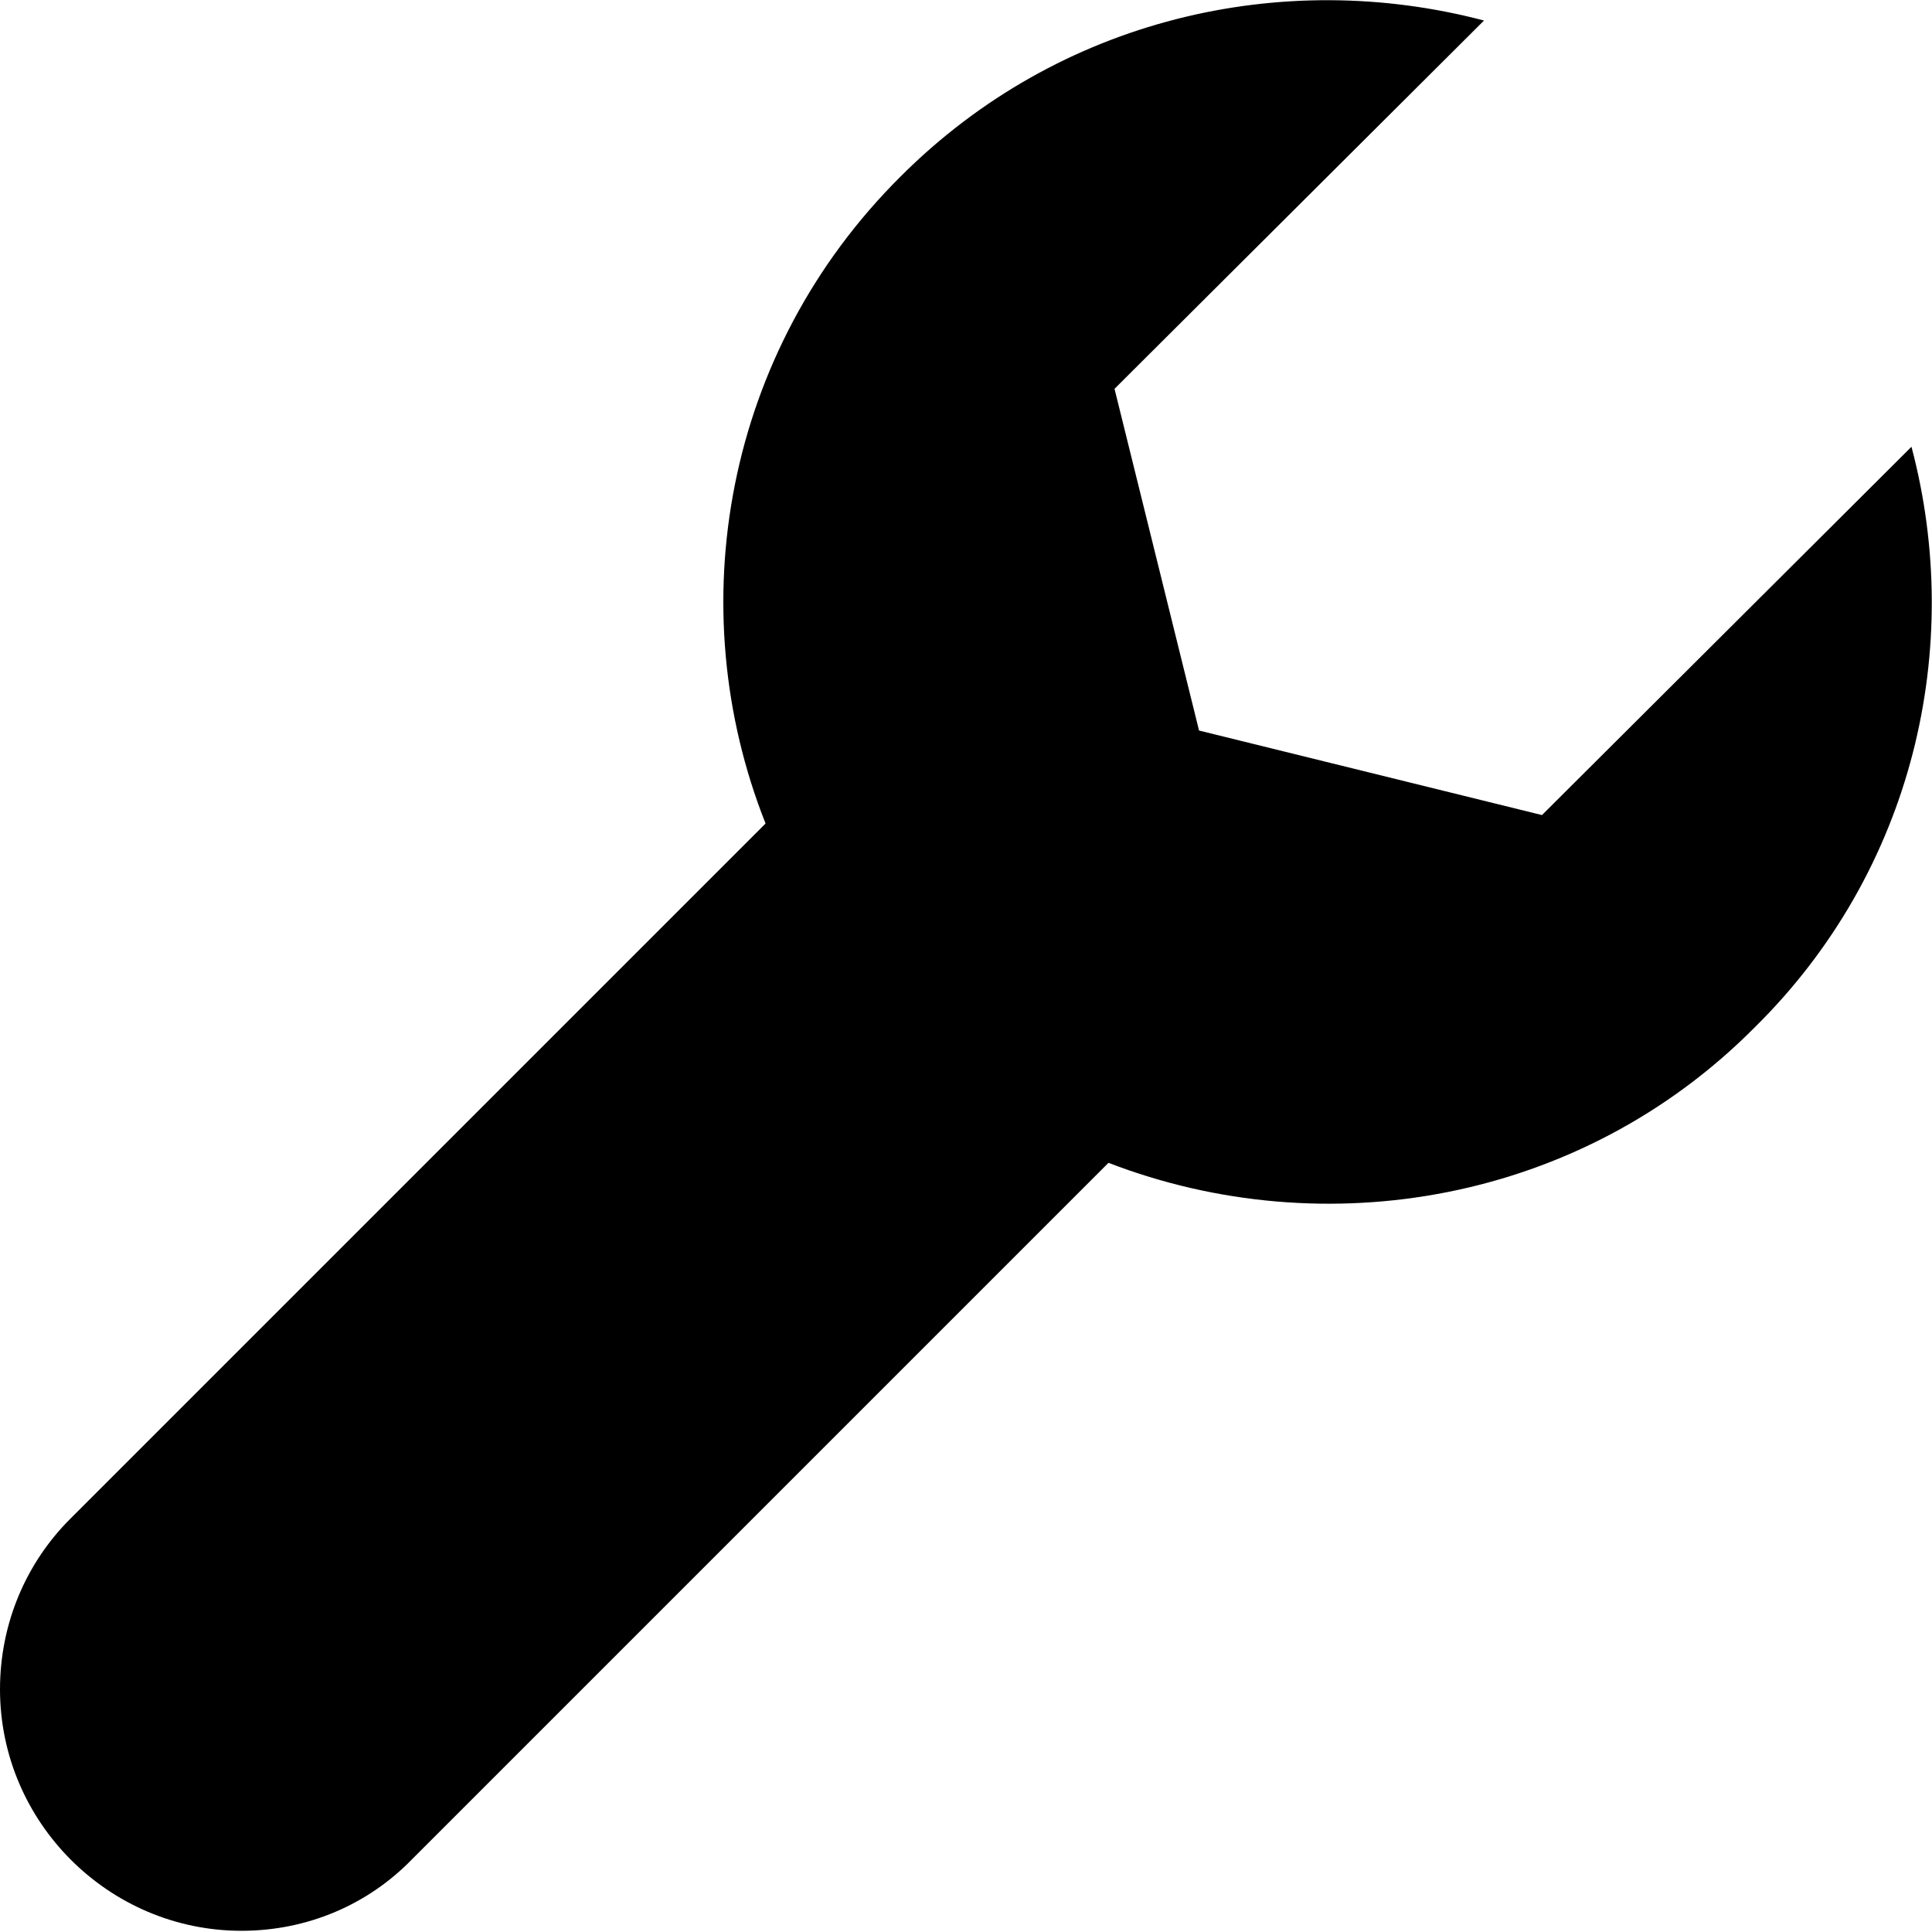 <svg xmlns="http://www.w3.org/2000/svg" xmlns:xlink="http://www.w3.org/1999/xlink" id="Layer_1" x="0" y="0" enable-background="new 0 0 16 16" version="1.1" viewBox="0 0 16 16" xml:space="preserve"><g id="wrench_3_"><g><path fill-rule="evenodd" d="M15.83,3.7l-3.06,3.05L9.93,6.05L9.23,3.22l3.06-3.05 c-1.67-0.44-3.52-0.02-4.83,1.29C6,2.91,5.63,5.03,6.34,6.82l-5.76,5.76C0.22,12.94,0,13.44,0,13.99c0,1.1,0.9,2,2,2 c0.55,0,1.05-0.22,1.41-0.59v0l5.77-5.77c1.79,0.69,3.91,0.33,5.35-1.12C15.85,7.21,16.27,5.36,15.83,3.7z" clip-rule="evenodd"/></g></g></svg>